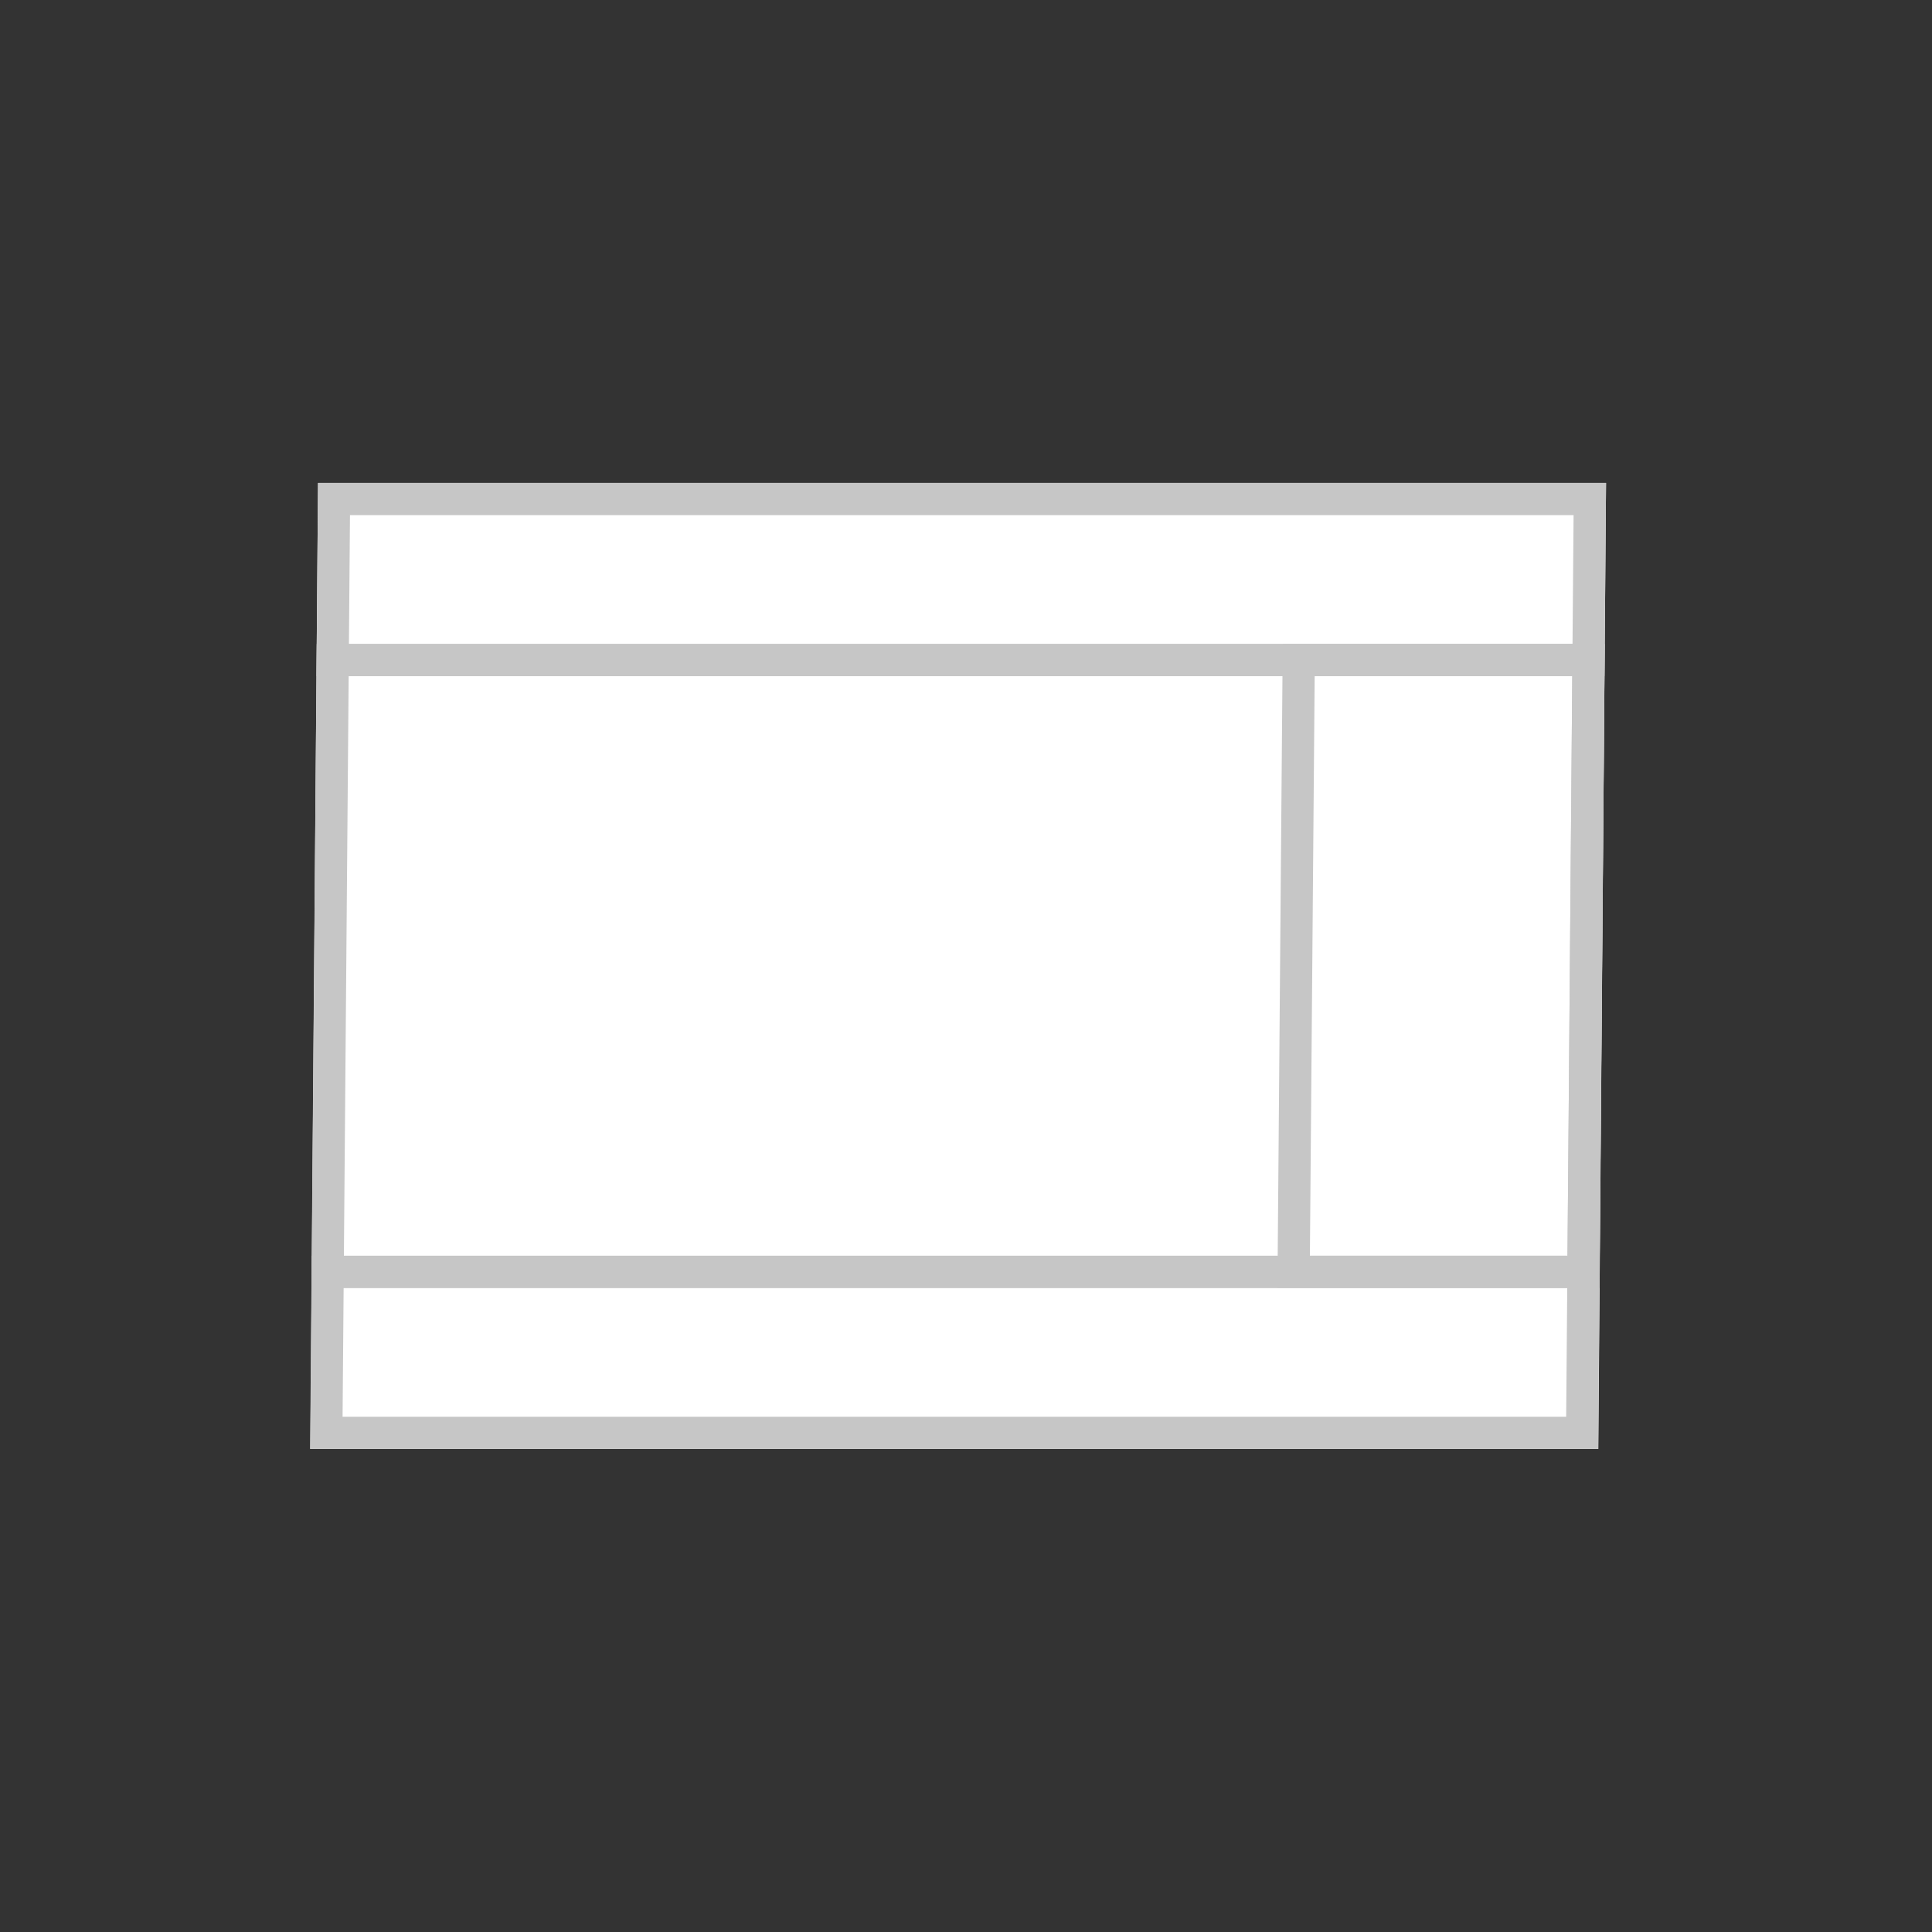 <svg width="60" height="60" viewBox="0 0 60 60" fill="none" xmlns="http://www.w3.org/2000/svg">
<rect x="0" y="0" width="60" height="60" fill="#333333" stroke="none"/>
<g clip-path="url(#clip0_2471_1174)">
<rect width="40" height="30" transform="matrix(1 0 -0.008 1 9.877 14.999)" fill="white"/>
<path fill-rule="evenodd" clip-rule="evenodd" d="M48.869 15.999H10.869L10.836 19.999H48.836L48.869 15.999ZM9.877 14.999L9.828 20.999H49.828L49.877 14.999H9.877Z" fill="#C6C6C6"/>
<path fill-rule="evenodd" clip-rule="evenodd" d="M48.672 39.999H10.672L10.639 43.999H48.639L48.672 39.999ZM9.68 38.999L9.631 44.999H49.631L49.68 38.999H9.68Z" fill="#C6C6C6"/>
<path fill-rule="evenodd" clip-rule="evenodd" d="M48.828 20.999H10.828L10.68 38.998H48.68L48.828 20.999ZM9.836 19.999L9.672 39.998H49.672L49.836 19.999H9.836Z" fill="#C6C6C6"/>
<path fill-rule="evenodd" clip-rule="evenodd" d="M48.828 20.999H40.828L40.68 38.998H48.68L48.828 20.999ZM39.836 19.999L39.672 39.998H49.672L49.836 19.999H39.836Z" fill="#C6C6C6"/>
</g>
<defs>
<clipPath id="clip0_2471_1174">
<rect width="60" height="60" fill="white"/>
</clipPath>
</defs>
</svg>
